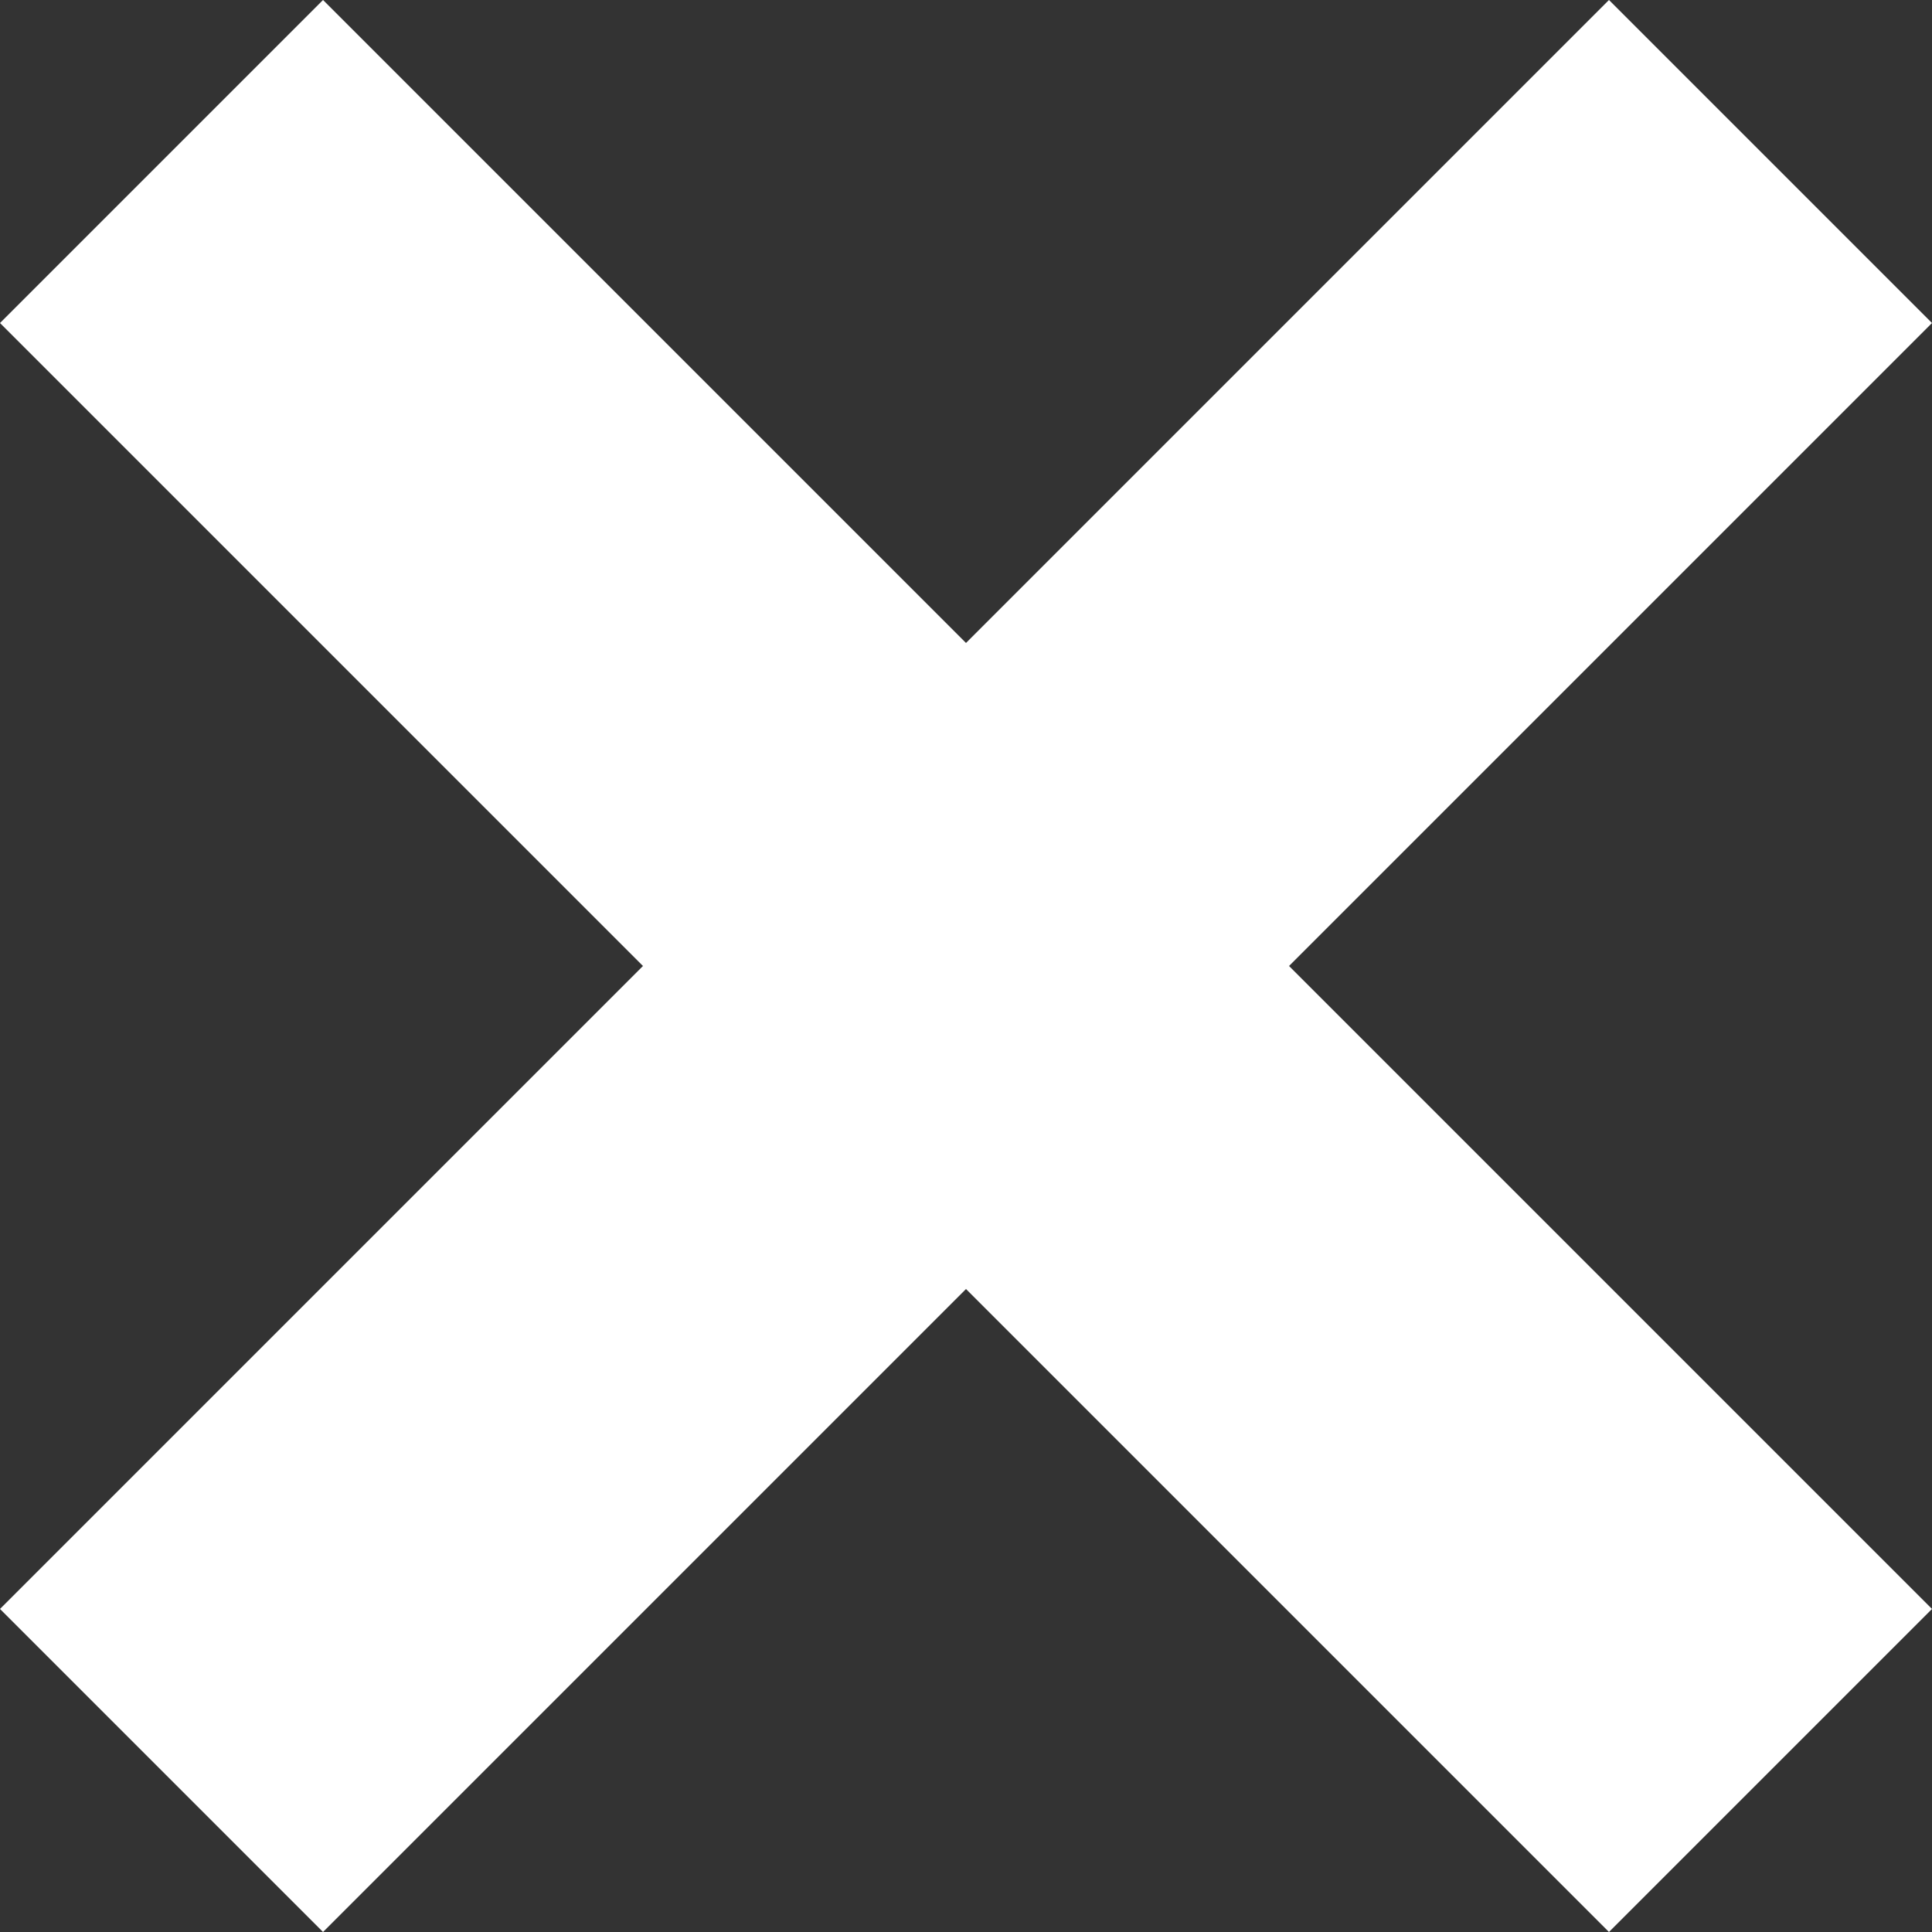 <svg id="Layer_1" data-name="Layer 1" xmlns="http://www.w3.org/2000/svg" viewBox="0 0 50 50"><rect x="0" y="0" width="50" height="50" fill="#333333" stroke="none"/><defs><style>.cls-1{fill:#fff;}</style></defs><title>cross</title><polygon class="cls-1" points="50 8.36 41.64 0 25 16.64 8.36 0 0 8.36 16.64 25 0 41.64 8.36 50 25 33.36 41.64 50 50 41.64 33.36 25 50 8.36"/></svg>
